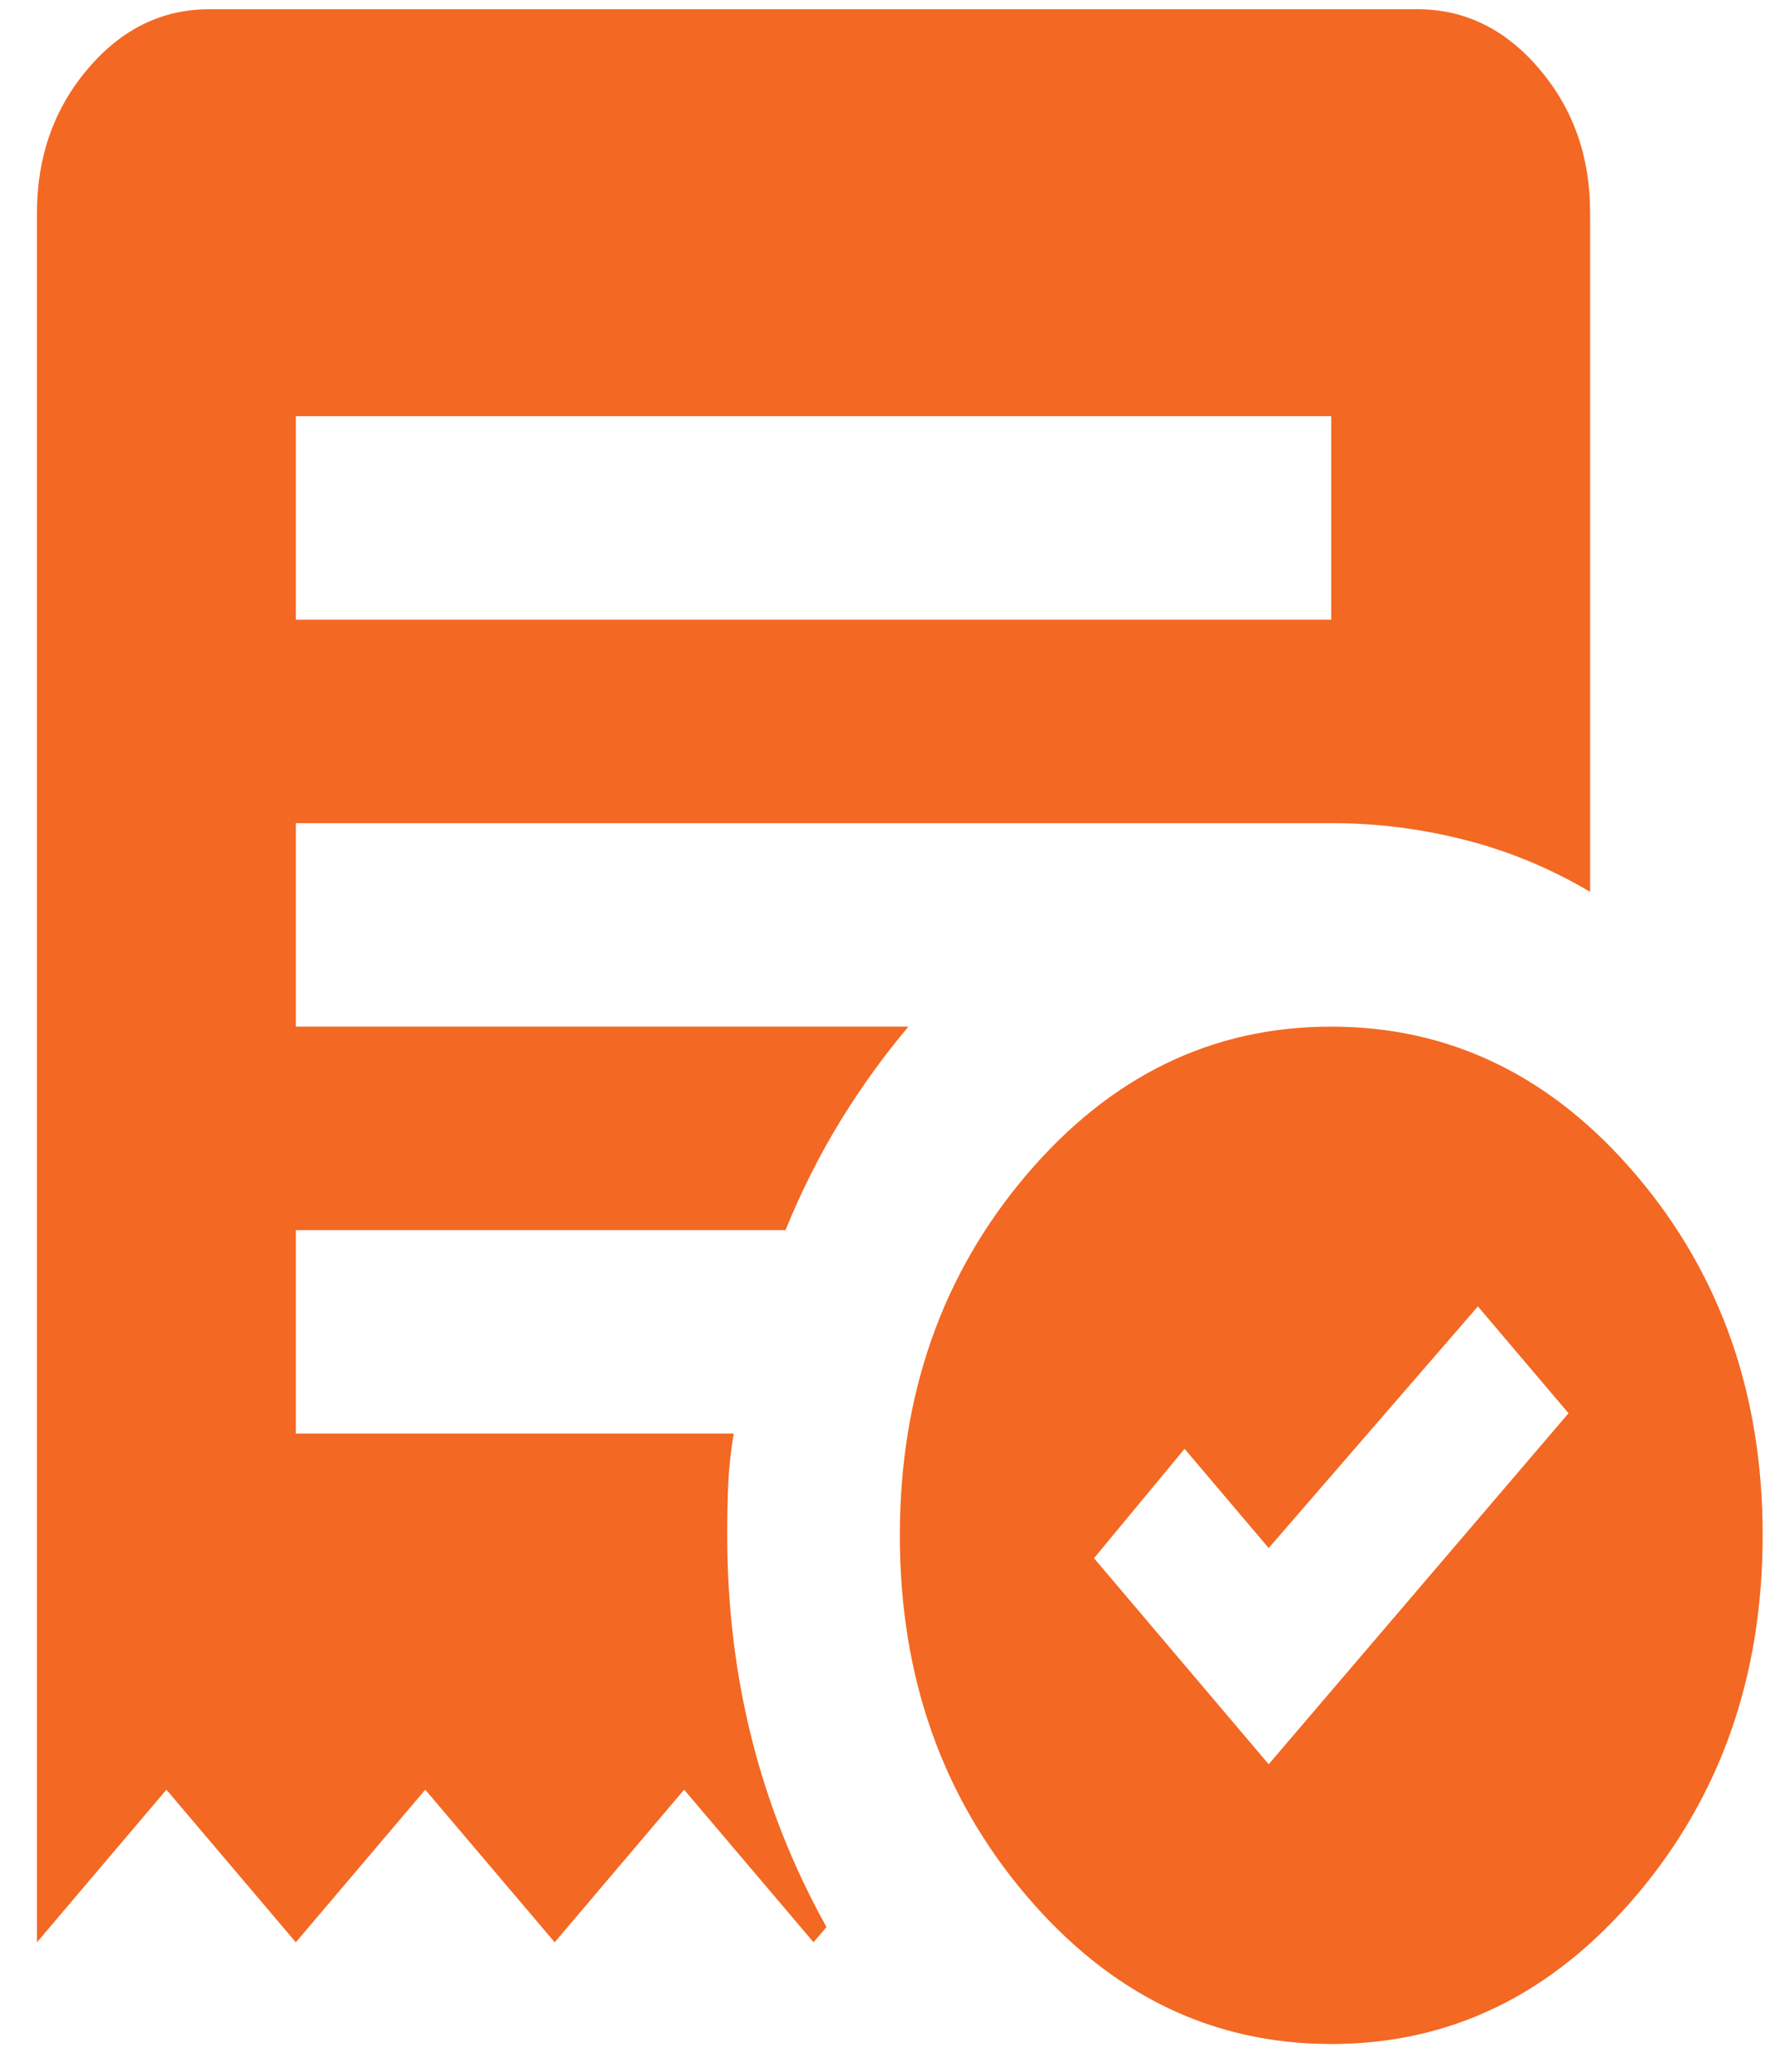 <svg width="24" height="28" viewBox="0 0 24 28" fill="none" xmlns="http://www.w3.org/2000/svg">
<path d="M17.154 23.844L21.208 19.1L19.983 17.656L17.154 20.922L16.017 19.581L14.792 21.059L17.154 23.844ZM4 8.375H18V5.625H4V8.375ZM18 27.625C16.386 27.625 15.01 26.954 13.872 25.613C12.734 24.272 12.166 22.651 12.167 20.75C12.167 18.848 12.736 17.226 13.873 15.885C15.011 14.544 16.387 13.874 18 13.875C19.614 13.875 20.99 14.546 22.128 15.887C23.266 17.228 23.834 18.849 23.833 20.75C23.833 22.652 23.264 24.274 22.127 25.615C20.989 26.956 19.613 27.626 18 27.625ZM0.5 26.25V2.875C0.5 2.119 0.729 1.471 1.186 0.932C1.643 0.393 2.192 0.124 2.833 0.125H19.167C19.808 0.125 20.358 0.395 20.815 0.934C21.273 1.472 21.501 2.12 21.5 2.875V12.053C20.956 11.732 20.387 11.497 19.793 11.348C19.2 11.198 18.602 11.124 18 11.125H4V13.875H12.283C11.953 14.265 11.647 14.688 11.365 15.147C11.084 15.605 10.835 16.098 10.621 16.625H4V19.375H9.921C9.882 19.604 9.857 19.828 9.847 20.046C9.837 20.264 9.833 20.499 9.833 20.75C9.833 21.712 9.945 22.635 10.169 23.518C10.393 24.401 10.729 25.243 11.175 26.044L11 26.25L9.25 24.188L7.5 26.25L5.75 24.188L4 26.25L2.25 24.188L0.5 26.25Z" fill="#F36823"/>
</svg>
